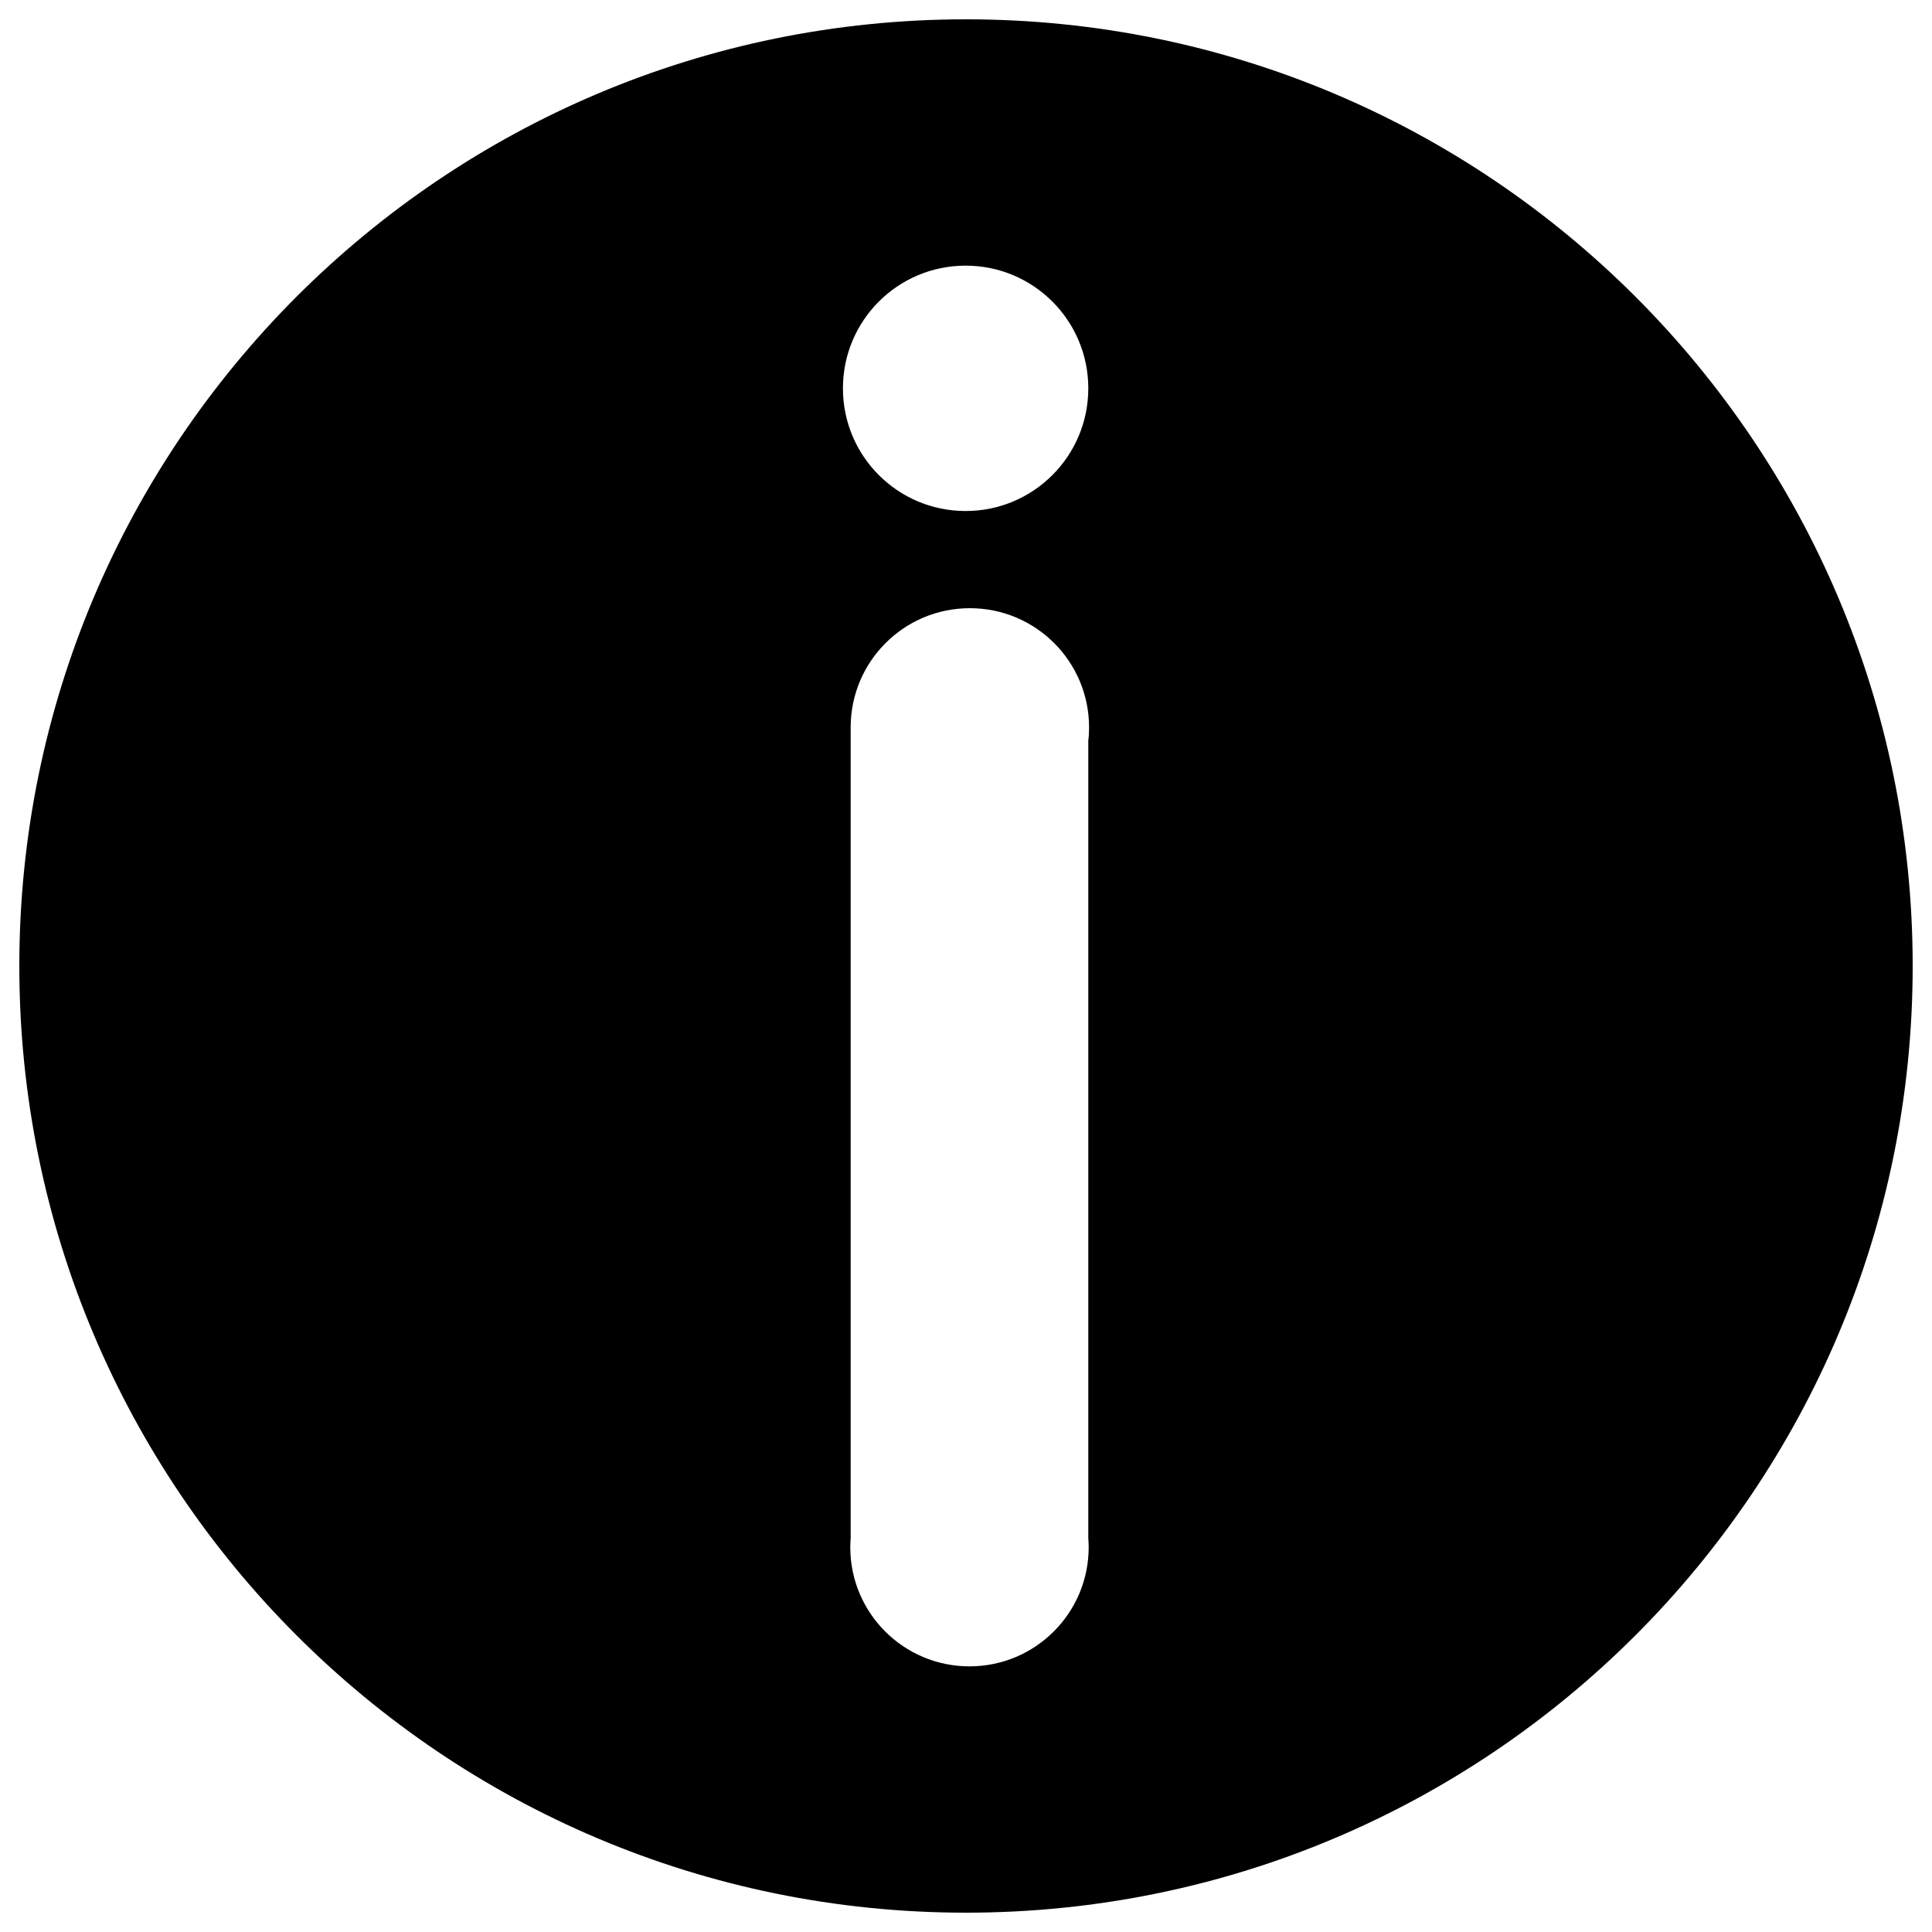 <?xml version="1.0" encoding="utf-8"?>
<!-- Svg Vector Icons : http://www.onlinewebfonts.com/icon -->
<!DOCTYPE svg PUBLIC "-//W3C//DTD SVG 1.1//EN" "http://www.w3.org/Graphics/SVG/1.1/DTD/svg11.dtd">
<svg version="1.1" xmlns="http://www.w3.org/2000/svg" xmlns:xlink="http://www.w3.org/1999/xlink" x="0px" y="0px" viewBox="0 0 1000 1000" enable-background="new 0 0 1000 1000" xml:space="preserve">
<g><path d="M500,10C229.4,10,10,229.4,10,500c0,270.6,219.4,490,490,490c270.6,0,490-219.4,490-490C990,229.4,770.6,10,500,10z M499.8,137.5c35.1,0,63.5,28.4,63.5,63.5c0,35.1-28.4,63.5-63.5,63.5c-35.1,0-63.5-28.4-63.5-63.5C436.3,165.9,464.7,137.5,499.8,137.5z M563.5,800.8c0,34.1-27.6,61.7-61.7,61.7c-34.1,0-61.7-27.6-61.7-61.7c0-1.6,0.1-3.1,0.2-4.6l0-419.6h0c0,0,0-0.1,0-0.1c0-34.1,27.6-61.7,61.7-61.7c34.1,0,61.7,27.6,61.7,61.7c0,2.3-0.1,4.6-0.4,6.8v412.8C563.4,797.7,563.5,799.2,563.5,800.8z"/></g>
</svg>